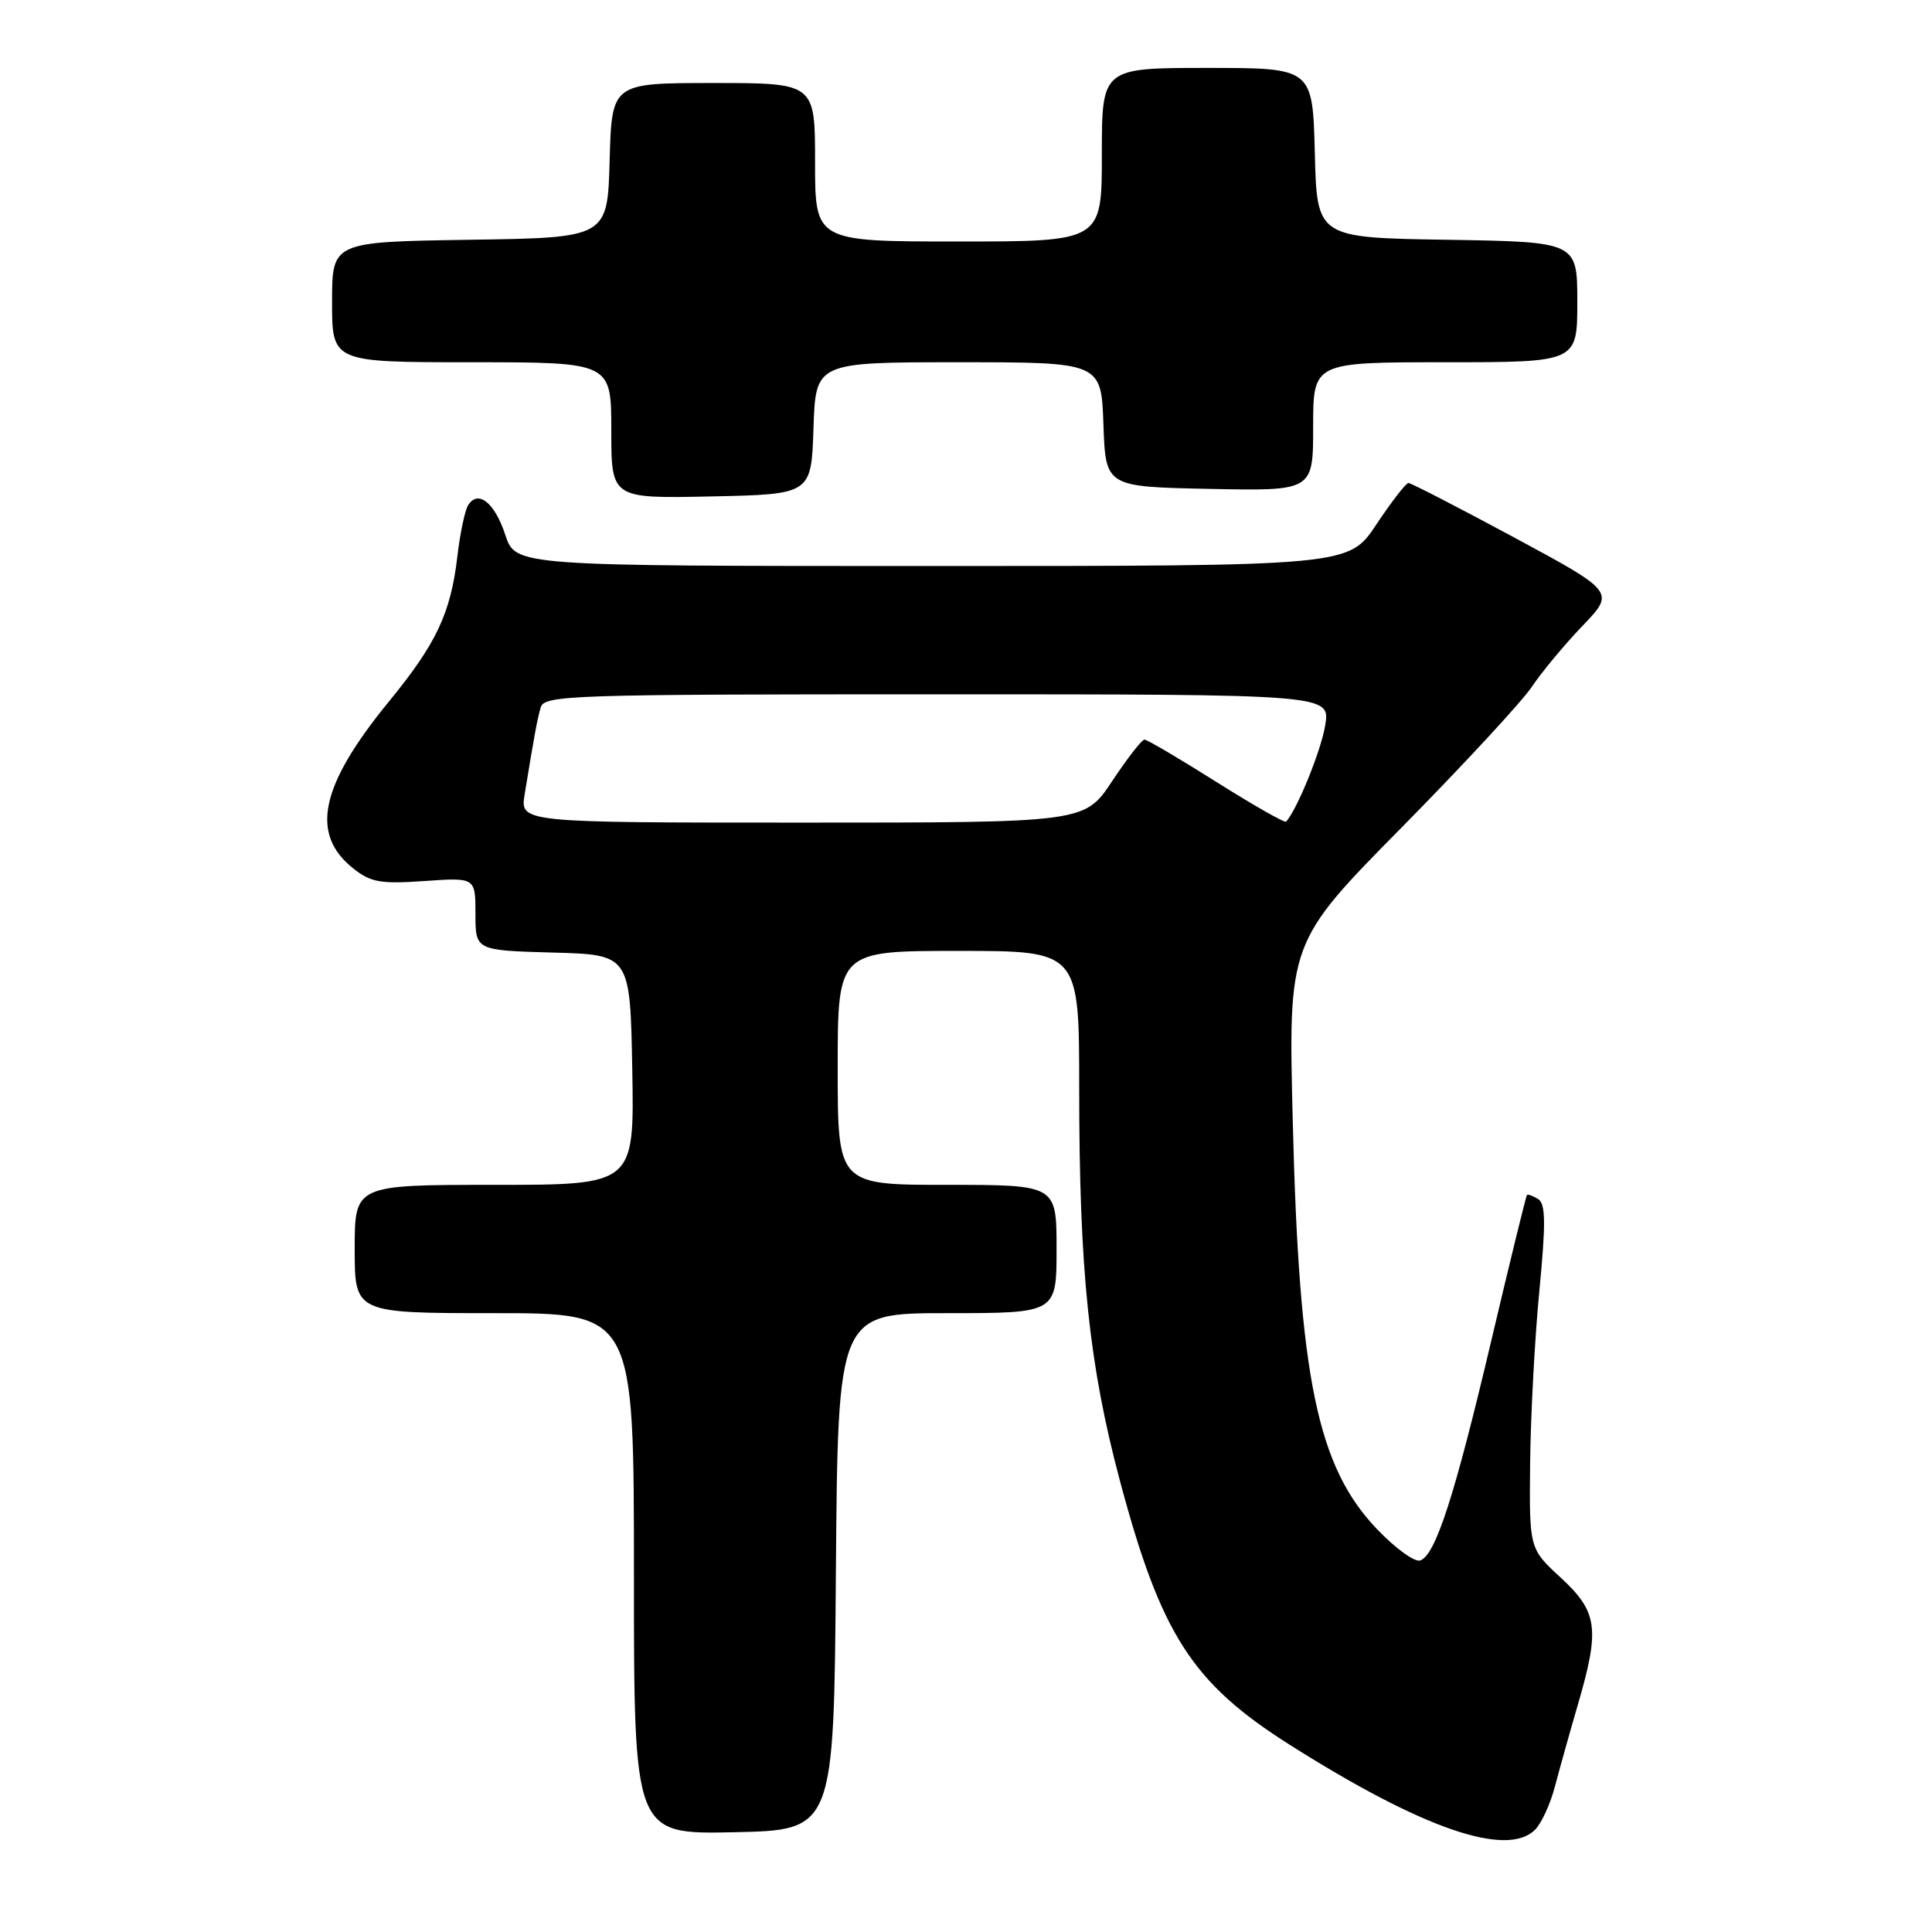<?xml version="1.0" encoding="UTF-8" standalone="no"?>
<!DOCTYPE svg PUBLIC "-//W3C//DTD SVG 1.1//EN" "http://www.w3.org/Graphics/SVG/1.1/DTD/svg11.dtd" >
<svg xmlns="http://www.w3.org/2000/svg" xmlns:xlink="http://www.w3.org/1999/xlink" version="1.1" viewBox="0 0 256 256">
 <g >
 <path fill="currentColor"
d=" M 203.40 242.45 C 204.25 241.61 205.44 239.02 206.04 236.70 C 206.65 234.39 208.01 229.53 209.07 225.89 C 212.02 215.80 211.72 213.59 206.82 209.06 C 202.63 205.20 202.63 205.20 202.75 193.85 C 202.82 187.61 203.36 177.36 203.97 171.08 C 204.84 162.04 204.81 159.50 203.81 158.88 C 203.12 158.46 202.46 158.21 202.33 158.34 C 202.21 158.46 200.09 167.10 197.63 177.53 C 192.75 198.24 190.21 206.10 188.18 206.77 C 187.45 207.02 184.89 205.16 182.48 202.64 C 174.57 194.38 172.14 182.69 171.30 148.69 C 170.70 124.88 170.70 124.88 185.68 109.69 C 193.92 101.34 201.70 92.92 202.98 91.00 C 204.26 89.08 207.27 85.46 209.66 82.96 C 214.01 78.43 214.01 78.43 200.62 71.21 C 193.26 67.25 186.97 64.00 186.63 64.00 C 186.30 64.00 184.38 66.48 182.37 69.50 C 178.72 75.00 178.72 75.00 123.52 75.00 C 68.32 75.00 68.32 75.00 66.96 70.89 C 65.55 66.59 63.34 64.83 62.02 66.96 C 61.60 67.65 60.96 70.67 60.61 73.68 C 59.72 81.27 57.84 85.26 51.50 93.00 C 42.41 104.12 41.05 110.52 46.83 115.09 C 49.12 116.91 50.45 117.15 56.25 116.74 C 63.00 116.27 63.00 116.27 63.00 121.10 C 63.00 125.93 63.00 125.93 73.25 126.22 C 83.50 126.50 83.50 126.50 83.78 141.75 C 84.05 157.00 84.05 157.00 65.53 157.00 C 47.00 157.00 47.00 157.00 47.00 165.50 C 47.00 174.00 47.00 174.00 65.50 174.00 C 84.00 174.00 84.00 174.00 84.00 208.53 C 84.00 243.06 84.00 243.06 97.25 242.78 C 110.50 242.50 110.50 242.50 110.76 208.25 C 111.03 174.00 111.03 174.00 125.51 174.00 C 140.00 174.00 140.00 174.00 140.00 165.50 C 140.00 157.00 140.00 157.00 125.50 157.00 C 111.00 157.00 111.00 157.00 111.00 141.50 C 111.00 126.00 111.00 126.00 127.00 126.00 C 143.00 126.00 143.00 126.00 143.00 144.25 C 143.00 168.39 144.30 180.85 148.40 196.23 C 153.84 216.59 157.95 222.99 170.86 231.17 C 188.41 242.29 199.66 246.19 203.40 242.45 Z  M 107.79 56.75 C 108.08 48.00 108.08 48.00 127.00 48.00 C 145.92 48.00 145.92 48.00 146.21 56.25 C 146.50 64.50 146.50 64.50 160.25 64.78 C 174.00 65.06 174.00 65.06 174.00 56.53 C 174.00 48.00 174.00 48.00 191.50 48.00 C 209.00 48.00 209.00 48.00 209.00 40.02 C 209.00 32.05 209.00 32.05 191.75 31.77 C 174.50 31.50 174.50 31.50 174.22 20.25 C 173.93 9.00 173.93 9.00 159.97 9.00 C 146.00 9.00 146.00 9.00 146.00 20.50 C 146.00 32.00 146.00 32.00 127.00 32.00 C 108.00 32.00 108.00 32.00 108.00 21.50 C 108.00 11.00 108.00 11.00 94.53 11.00 C 81.07 11.00 81.07 11.00 80.78 21.25 C 80.50 31.50 80.50 31.50 62.25 31.77 C 44.00 32.05 44.00 32.05 44.00 40.02 C 44.00 48.00 44.00 48.00 62.50 48.00 C 81.00 48.00 81.00 48.00 81.00 57.03 C 81.00 66.06 81.00 66.06 94.25 65.78 C 107.50 65.50 107.50 65.50 107.79 56.75 Z  M 69.52 105.25 C 70.81 97.38 71.16 95.45 71.64 93.75 C 72.10 92.11 75.47 92.00 124.20 92.00 C 176.26 92.00 176.26 92.00 175.60 96.09 C 175.07 99.40 171.91 107.20 170.42 108.87 C 170.24 109.07 166.09 106.71 161.19 103.62 C 156.29 100.53 152.00 98.00 151.65 98.00 C 151.30 98.00 149.38 100.47 147.37 103.50 C 143.72 109.00 143.72 109.00 106.31 109.00 C 68.91 109.00 68.91 109.00 69.52 105.25 Z "/>
</g>
</svg>